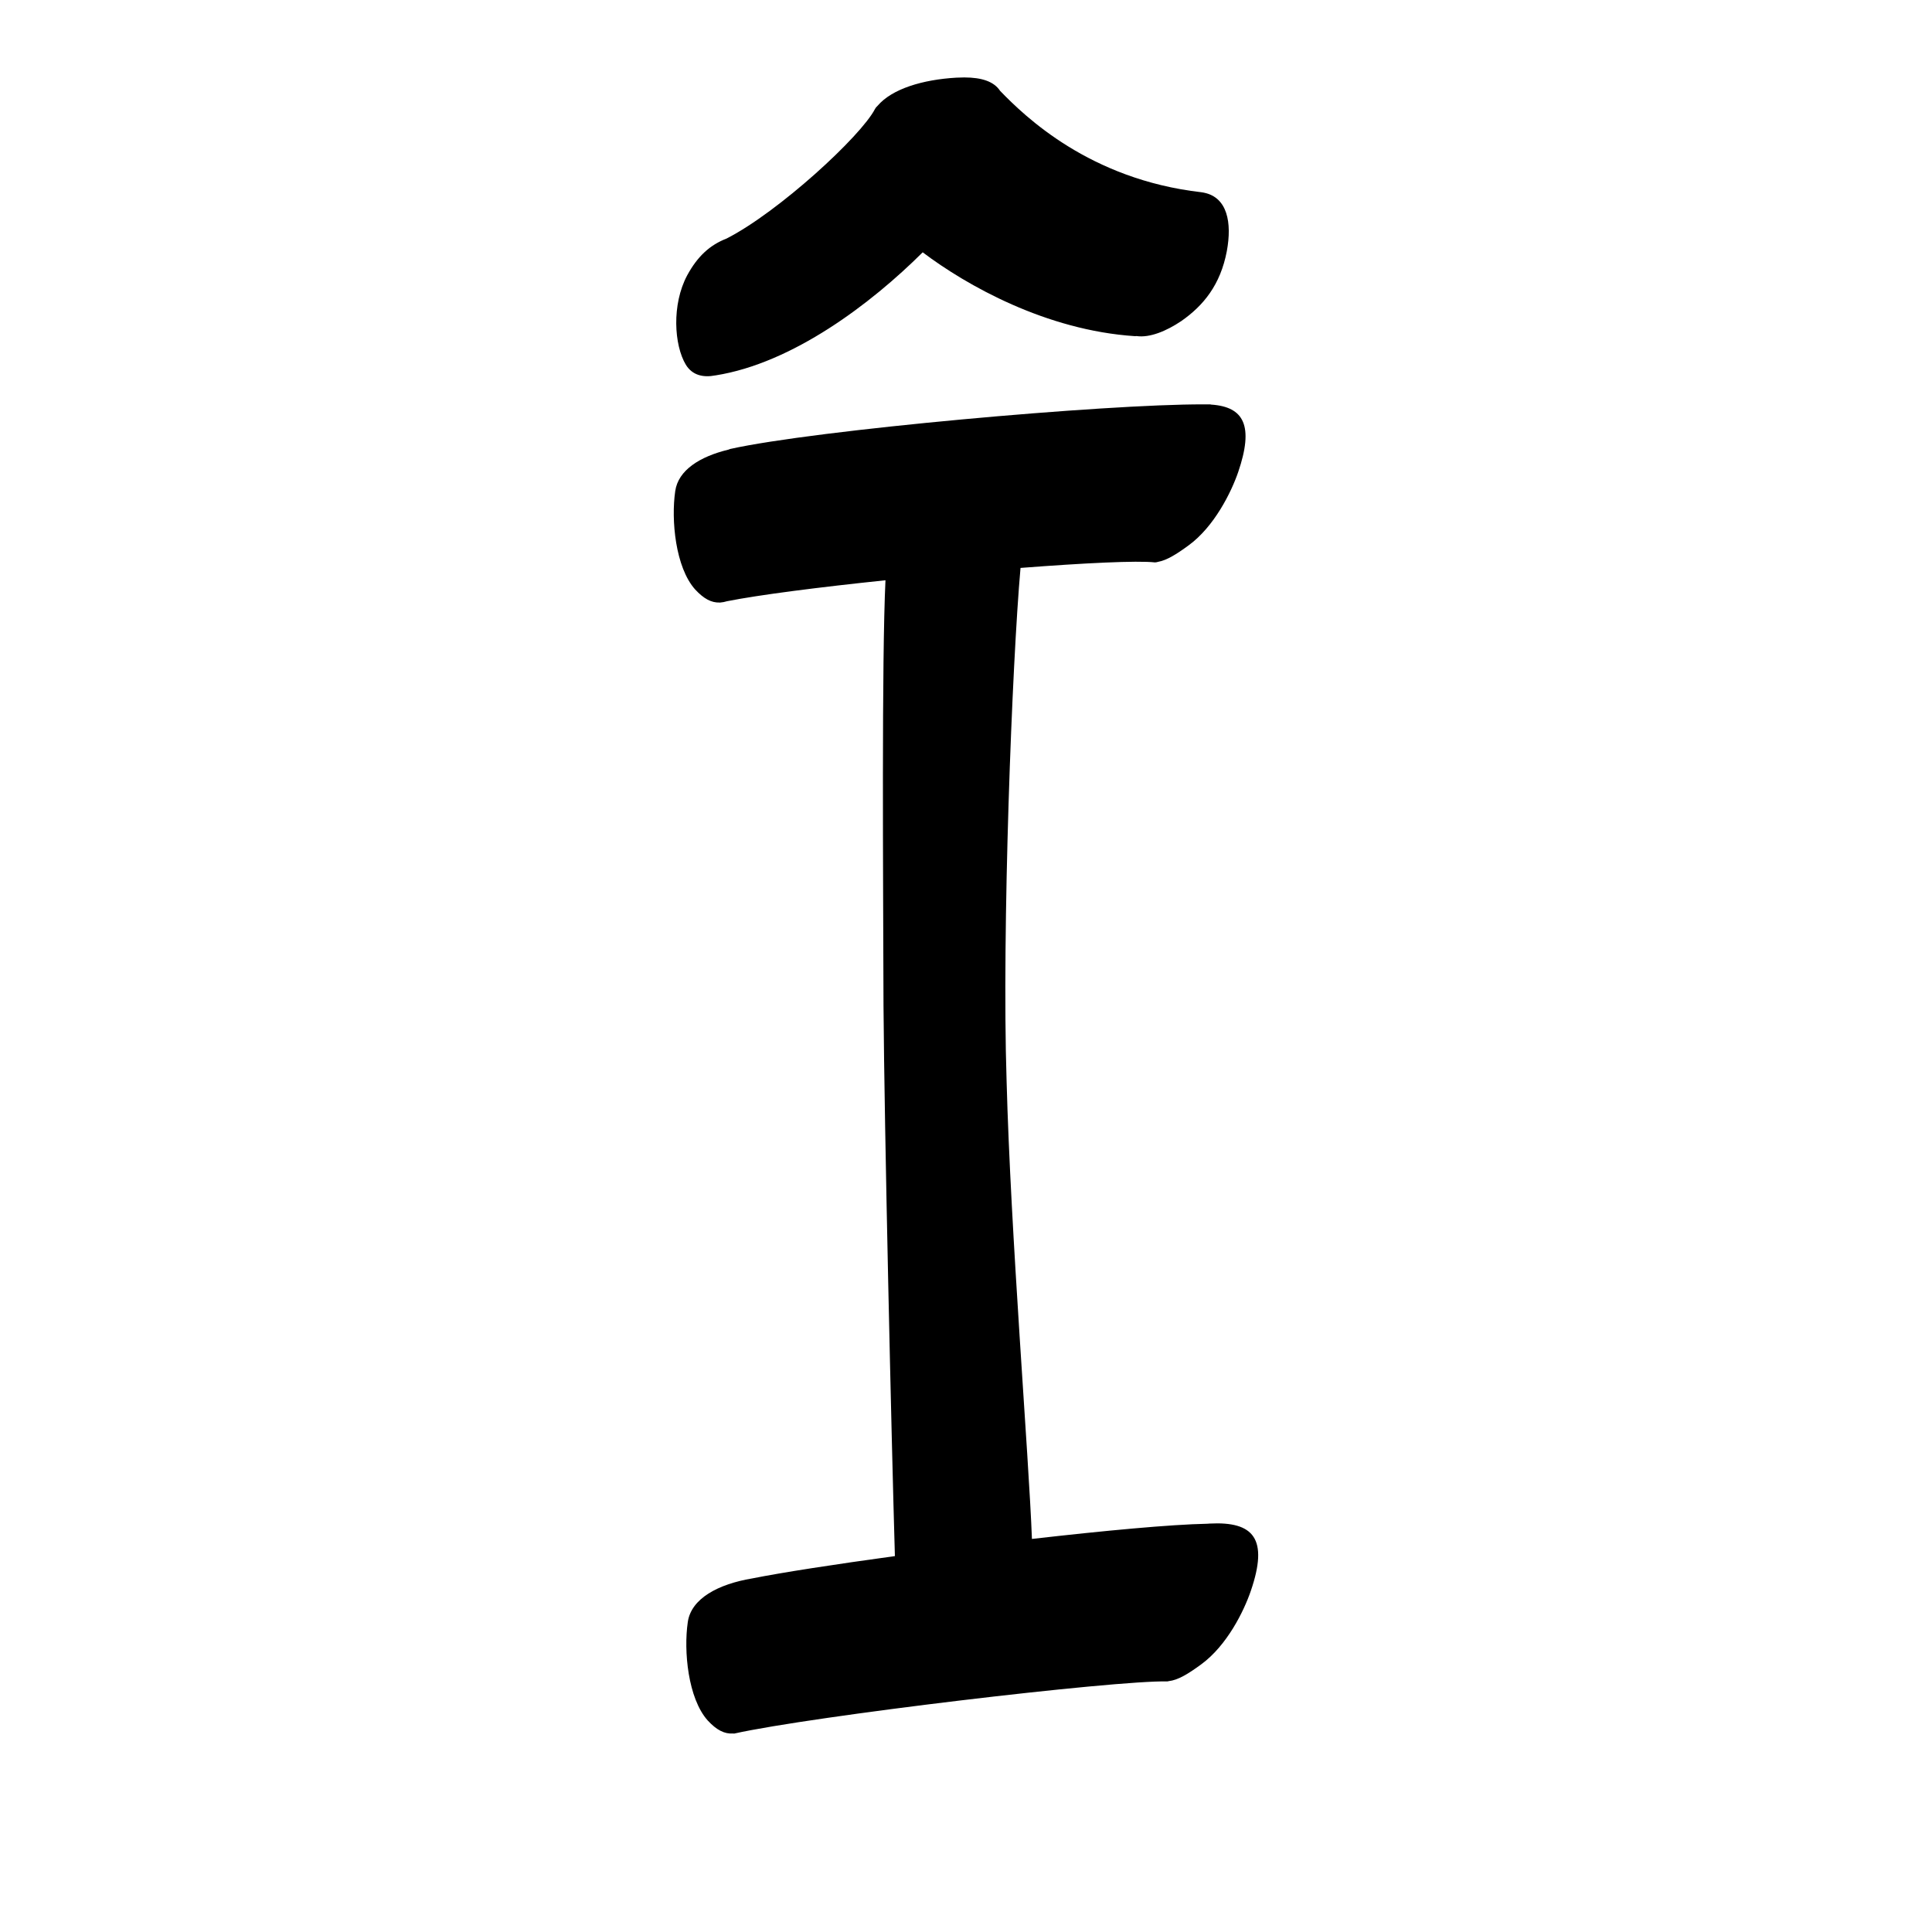 <?xml version="1.0" encoding="UTF-8" standalone="no"?>
<svg
   version="1.2"
   width="100mm"
   height="100mm"
   viewBox="0 0 10000 10000"
   preserveAspectRatio="xMidYMid"
   fill-rule="evenodd"
   stroke-width="28.222"
   stroke-linejoin="round"
   xml:space="preserve"
   id="svg29"
   sodipodi:docname="gobo-caps-00CE.svg"
   inkscape:version="1.4 (86a8ad7, 2024-10-11)"
   xmlns:inkscape="http://www.inkscape.org/namespaces/inkscape"
   xmlns:sodipodi="http://sodipodi.sourceforge.net/DTD/sodipodi-0.dtd"
   xmlns="http://www.w3.org/2000/svg"
   xmlns:svg="http://www.w3.org/2000/svg"
   xmlns:ooo="http://xml.openoffice.org/svg/export"><sodipodi:namedview
   id="namedview29"
   pagecolor="#ffffff"
   bordercolor="#000000"
   borderopacity="0.25"
   inkscape:showpageshadow="2"
   inkscape:pageopacity="0.0"
   inkscape:pagecheckerboard="0"
   inkscape:deskcolor="#d1d1d1"
   inkscape:document-units="mm"
   showgrid="false"
   inkscape:zoom="3.0876875"
   inkscape:cx="188.81444"
   inkscape:cy="188.97638"
   inkscape:window-width="2560"
   inkscape:window-height="1369"
   inkscape:window-x="-8"
   inkscape:window-y="-8"
   inkscape:window-maximized="1"
   inkscape:current-layer="svg29" />
 <defs
   class="ClipPathGroup"
   id="defs2">
  
  <clipPath
   id="presentation_clip_path_shrink"
   clipPathUnits="userSpaceOnUse">
   <rect
   x="10"
   y="10"
   width="9980"
   height="9980"
   id="rect2" />
  </clipPath>
 
  
 
   
  
    
   
     
    
      
      
      
      
      
      
      
      
      
      
      
      
      
      
     
       
      
       
      
       
      
       
      
       
      
       
      
       
      
       
      
       
      
       
      
       
      
       
      
       
      
       
      
        
        
       
        
        
       
        
        
       
        
        
       
        
        
       
        
        
       
        
        
       
        
        
       
        
        
       
        
        
       
        
        
       
        
        
       
        
        
       
        
        
       </defs>
 <defs
   class="TextShapeIndex"
   id="defs3">
  <g
   ooo:slide="id1"
   ooo:id-list="id3 id4 id5 id6 id7 id8 id9 id10 id11 id12 id13 id14 id15 id16"
   id="g2" />
 </defs>
 <defs
   class="EmbeddedBulletChars"
   id="defs12">
  <g
   id="bullet-char-template-57356"
   transform="scale(0,-0)">
   <path
   d="M 580,1141 L 1163,571 580,0 -4,571 580,1141 Z"
   id="path3" />
  </g>
  <g
   id="bullet-char-template-57354"
   transform="scale(0,-0)">
   <path
   d="M 8,1128 L 1137,1128 1137,0 8,0 8,1128 Z"
   id="path4" />
  </g>
  <g
   id="bullet-char-template-10146"
   transform="scale(0,-0)">
   <path
   d="M 174,0 L 602,739 174,1481 1456,739 174,0 Z M 1358,739 L 309,1346 659,739 1358,739 Z"
   id="path5" />
  </g>
  <g
   id="bullet-char-template-10132"
   transform="scale(0,-0)">
   <path
   d="M 2015,739 L 1276,0 717,0 1260,543 174,543 174,936 1260,936 717,1481 1274,1481 2015,739 Z"
   id="path6" />
  </g>
  <g
   id="bullet-char-template-10007"
   transform="scale(0,-0)">
   <path
   d="M 0,-2 C -7,14 -16,27 -25,37 L 356,567 C 262,823 215,952 215,954 215,979 228,992 255,992 264,992 276,990 289,987 310,991 331,999 354,1012 L 381,999 492,748 772,1049 836,1024 860,1049 C 881,1039 901,1025 922,1006 886,937 835,863 770,784 769,783 710,716 594,584 L 774,223 C 774,196 753,168 711,139 L 727,119 C 717,90 699,76 672,76 641,76 570,178 457,381 L 164,-76 C 142,-110 111,-127 72,-127 30,-127 9,-110 8,-76 1,-67 -2,-52 -2,-32 -2,-23 -1,-13 0,-2 Z"
   id="path7" />
  </g>
  <g
   id="bullet-char-template-10004"
   transform="scale(0,-0)">
   <path
   d="M 285,-33 C 182,-33 111,30 74,156 52,228 41,333 41,471 41,549 55,616 82,672 116,743 169,778 240,778 293,778 328,747 346,684 L 369,508 C 377,444 397,411 428,410 L 1163,1116 C 1174,1127 1196,1133 1229,1133 1271,1133 1292,1118 1292,1087 L 1292,965 C 1292,929 1282,901 1262,881 L 442,47 C 390,-6 338,-33 285,-33 Z"
   id="path8" />
  </g>
  <g
   id="bullet-char-template-9679"
   transform="scale(0,-0)">
   <path
   d="M 813,0 C 632,0 489,54 383,161 276,268 223,411 223,592 223,773 276,916 383,1023 489,1130 632,1184 813,1184 992,1184 1136,1130 1245,1023 1353,916 1407,772 1407,592 1407,412 1353,268 1245,161 1136,54 992,0 813,0 Z"
   id="path9" />
  </g>
  <g
   id="bullet-char-template-8226"
   transform="scale(0,-0)">
   <path
   d="M 346,457 C 273,457 209,483 155,535 101,586 74,649 74,723 74,796 101,859 155,911 209,963 273,989 346,989 419,989 480,963 531,910 582,859 608,796 608,723 608,648 583,586 532,535 482,483 420,457 346,457 Z"
   id="path10" />
  </g>
  <g
   id="bullet-char-template-8211"
   transform="scale(0,-0)">
   <path
   d="M -4,459 L 1135,459 1135,606 -4,606 -4,459 Z"
   id="path11" />
  </g>
  <g
   id="bullet-char-template-61548"
   transform="scale(0,-0)">
   <path
   d="M 173,740 C 173,903 231,1043 346,1159 462,1274 601,1332 765,1332 928,1332 1067,1274 1183,1159 1299,1043 1357,903 1357,740 1357,577 1299,437 1183,322 1067,206 928,148 765,148 601,148 462,206 346,322 231,437 173,577 173,740 Z"
   id="path12" />
  </g>
 </defs>
 
 <path
   id="path13"
   d="M 4990.962 400.802 C 4977.896 400.777 4964.232 401.178 4949.982 401.991 C 4776.951 411.944 4616.928 459.454 4541.945 548.029 C 4536.844 552.564 4532.258 557.652 4528.974 563.997 C 4456.701 704.637 4030.061 1097.331 3760.494 1234.86 C 3674.276 1268.158 3610.286 1326.839 3556.992 1424.978 C 3475.992 1575.978 3489.016 1786.998 3550.016 1887.998 C 3583.92 1942.891 3640.163 1955.254 3702.926 1943.034 C 3703.296 1942.977 3703.641 1943.044 3704.012 1942.982 C 4102.468 1879.867 4508.782 1571.889 4775.833 1305.967 C 5002.524 1477.028 5415.011 1710.177 5874.99 1739.997 C 5877.537 1740.016 5880.132 1739.533 5882.69 1739.429 C 5951.016 1749.43 6037.692 1713.324 6113.994 1662.017 C 6228.994 1582.017 6317 1474.024 6350 1300.024 C 6377.548 1151.095 6352.384 1022.26 6232.591 997.562 C 6231.009 997.201 6229.416 996.835 6227.785 996.528 C 6226.614 996.319 6225.408 996.15 6224.22 995.96 C 6222.152 995.628 6220.163 995.224 6218.018 994.978 C 5640.06 928.793 5304.734 602.814 5176.48 470.256 C 5144.761 422.131 5082.423 400.98 4990.962 400.802 z M 6236.984 2092.999 C 6234.812 2092.987 6232.522 2093.039 6230.317 2093.05 C 5721.826 2091.124 4216.701 2226.072 3778.994 2323.992 C 3776.071 2324.739 3773.343 2326.2 3770.519 2327.3 C 3622.865 2362.809 3510.277 2433.482 3494.98 2542.015 C 3472.98 2691.015 3496.023 2936.977 3598.023 3050.977 C 3642.77 3099.414 3682.195 3120.119 3724.941 3118.724 C 3725.642 3118.719 3726.298 3119.042 3727.008 3118.983 C 3727.666 3118.837 3728.668 3118.664 3729.333 3118.518 C 3740.165 3117.786 3751.287 3115.442 3762.716 3112.006 C 3929.173 3078.84 4240.936 3039.223 4583.183 3003.434 C 4563.477 3419.452 4571.125 4531.097 4573.002 5207.021 C 4577.438 5844.793 4613.782 7430.496 4631.965 8054.34 C 4320.185 8097.023 4046.864 8139.313 3893.406 8169.889 C 3717.95 8199.256 3577.235 8273.667 3559.989 8396.025 C 3537.989 8545.025 3560.981 8790.986 3662.981 8904.986 C 3709.412 8955.246 3750.129 8975.698 3794.755 8972.527 C 3796.503 8972.659 3798.192 8973.162 3799.975 8972.992 C 4202.975 8882.992 5770.99 8695.983 6042.99 8702.983 C 6044.972 8702.852 6047.095 8702.003 6049.14 8701.536 C 6096.57 8696.442 6148.71 8665.046 6216.985 8614.978 C 6350.985 8516.978 6438.023 8340.001 6474.023 8235.001 C 6567.023 7964.001 6489.013 7873.979 6261.013 7885.979 C 6256.958 7886.194 6252.961 7886.599 6248.921 7886.857 C 6058.738 7890.592 5715.566 7922.667 5341.276 7965.509 C 5325.3 7538.62 5230.965 6386.978 5210.018 5590.976 C 5185.082 4818.889 5238.43 3431.097 5282.21 2939.562 C 5611.826 2914.178 5886.163 2900.702 5977.981 2910.985 C 5983.283 2910.825 5988.736 2909.827 5994.259 2908.091 C 6039.014 2899.94 6088.523 2869.512 6151.976 2822.98 C 6284.976 2725.98 6373.014 2548.003 6409.014 2443.003 C 6490.327 2204.37 6439.52 2105.639 6269.23 2094.187 C 6267.447 2093.86 6265.913 2093.115 6264.01 2092.999 C 6256.619 2092.874 6246.703 2093.104 6238.792 2093.05 C 6238.177 2093.045 6237.602 2093.002 6236.984 2092.999 z " />
   
  
</svg>
